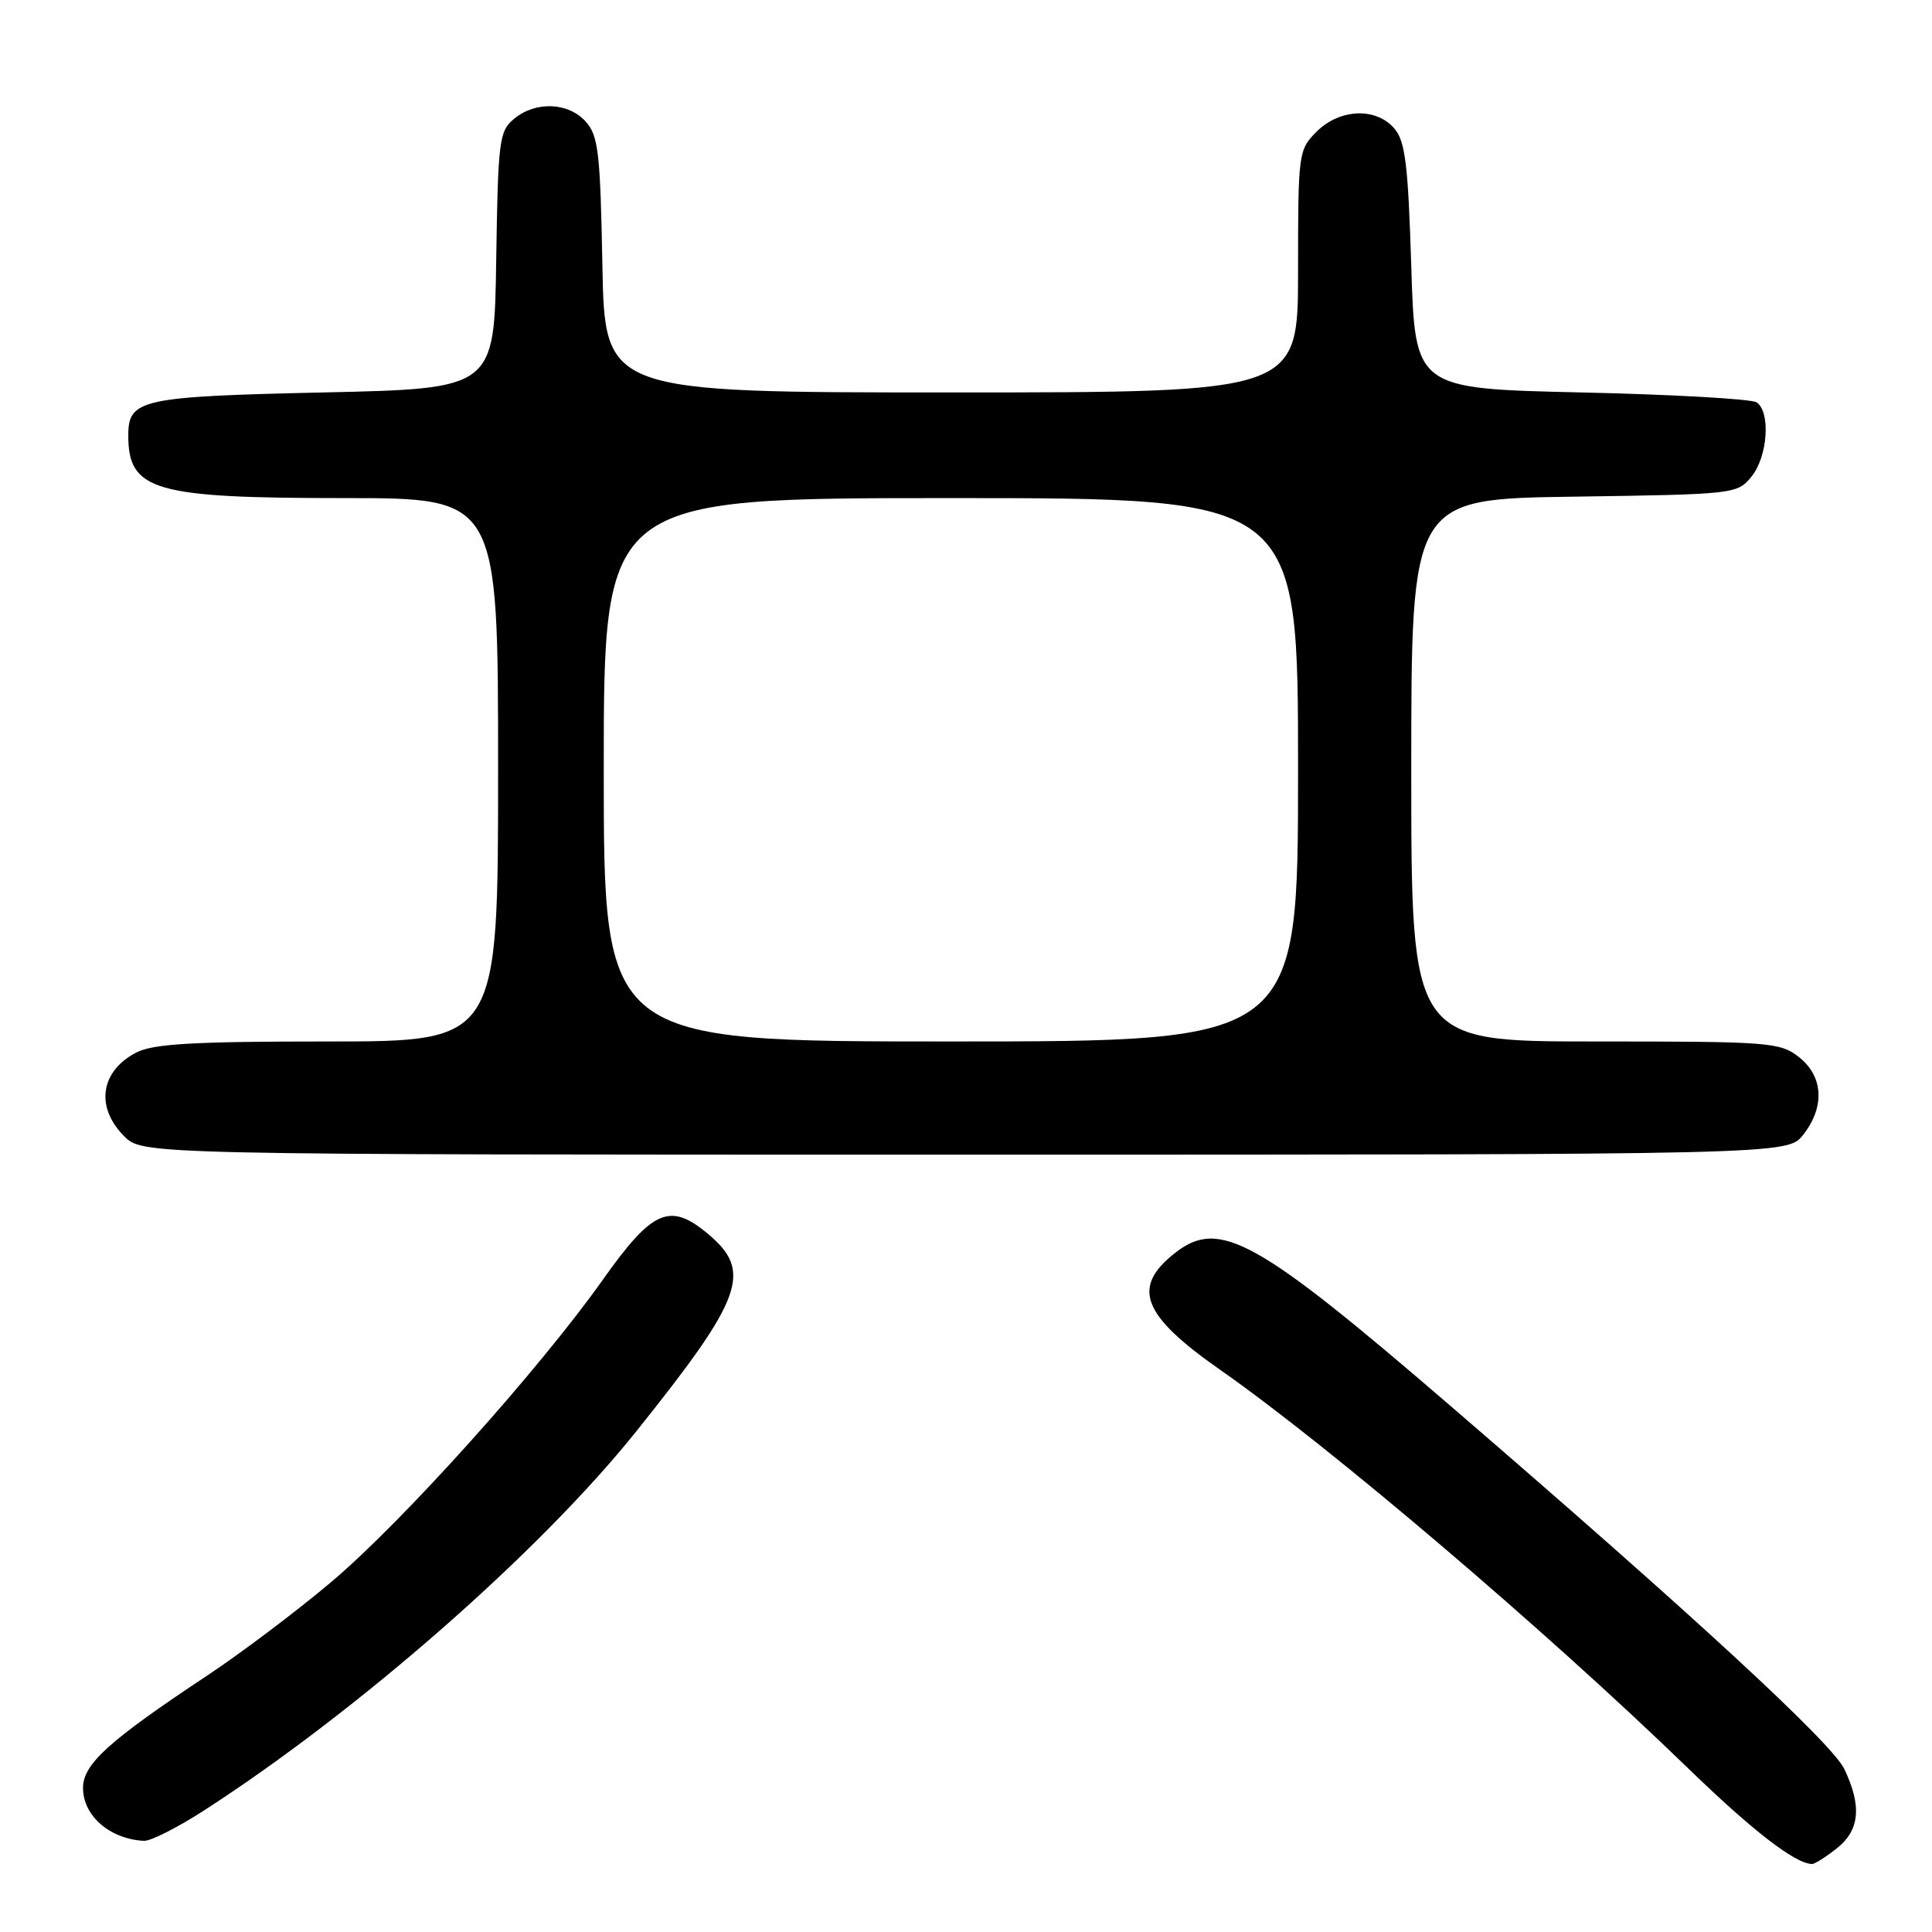 <?xml version="1.0" encoding="UTF-8" standalone="no"?>
<!DOCTYPE svg PUBLIC "-//W3C//DTD SVG 1.1//EN" "http://www.w3.org/Graphics/SVG/1.1/DTD/svg11.dtd" >
<svg xmlns="http://www.w3.org/2000/svg" xmlns:xlink="http://www.w3.org/1999/xlink" version="1.1" viewBox="0 0 256 256">
 <g >
 <path fill="currentColor"
d=" M 243.37 244.93 C 246.42 242.52 246.73 239.35 244.39 234.42 C 242.76 230.98 224.37 214.01 192.50 186.55 C 166.46 164.11 161.59 161.39 155.69 166.03 C 149.89 170.59 151.31 174.26 161.68 181.51 C 176.17 191.64 204.79 216.00 223.54 234.17 C 232.24 242.61 237.89 246.97 240.12 246.99 C 240.45 247.00 241.92 246.07 243.37 244.93 Z  M 27.09 239.86 C 47.60 226.61 71.56 205.59 84.32 189.65 C 98.46 171.99 99.74 168.48 93.86 163.54 C 88.79 159.27 86.49 160.25 79.93 169.50 C 71.37 181.58 53.28 201.71 43.87 209.64 C 39.27 213.52 31.90 219.07 27.50 221.99 C 14.42 230.66 11.00 233.75 11.00 236.91 C 11.00 240.61 14.57 243.70 19.09 243.92 C 19.97 243.96 23.57 242.14 27.09 239.86 Z  M 238.93 150.37 C 241.83 146.68 241.61 142.62 238.37 140.07 C 235.86 138.10 234.50 138.00 211.37 138.00 C 187.00 138.00 187.00 138.00 187.00 102.06 C 187.00 66.11 187.00 66.11 208.59 65.81 C 229.90 65.50 230.20 65.47 232.09 63.14 C 234.25 60.47 234.64 54.54 232.75 53.31 C 232.06 52.86 221.60 52.27 209.50 52.00 C 187.50 51.50 187.50 51.50 187.00 35.28 C 186.58 21.79 186.21 18.72 184.76 17.03 C 182.33 14.19 177.52 14.39 174.45 17.45 C 172.05 19.86 172.00 20.25 172.00 35.95 C 172.00 52.00 172.00 52.00 126.07 52.00 C 80.13 52.00 80.13 52.00 79.82 35.10 C 79.54 20.15 79.28 17.96 77.60 16.10 C 75.28 13.54 70.96 13.38 68.11 15.75 C 66.14 17.39 65.99 18.60 65.75 34.50 C 65.50 51.50 65.50 51.50 42.90 52.00 C 18.67 52.54 17.00 52.90 17.00 57.69 C 17.00 65.02 20.36 66.00 45.65 66.00 C 66.00 66.00 66.00 66.00 66.00 102.00 C 66.00 138.00 66.00 138.00 43.45 138.00 C 25.62 138.00 20.31 138.31 18.07 139.46 C 13.30 141.93 12.60 146.69 16.45 150.55 C 18.91 153.00 18.91 153.00 127.88 153.00 C 236.85 153.00 236.85 153.00 238.93 150.37 Z  M 80.00 102.00 C 80.00 66.00 80.00 66.00 126.00 66.00 C 172.00 66.00 172.00 66.00 172.00 102.00 C 172.00 138.00 172.00 138.00 126.00 138.00 C 80.00 138.00 80.00 138.00 80.00 102.00 Z "/>
</g>
</svg>
